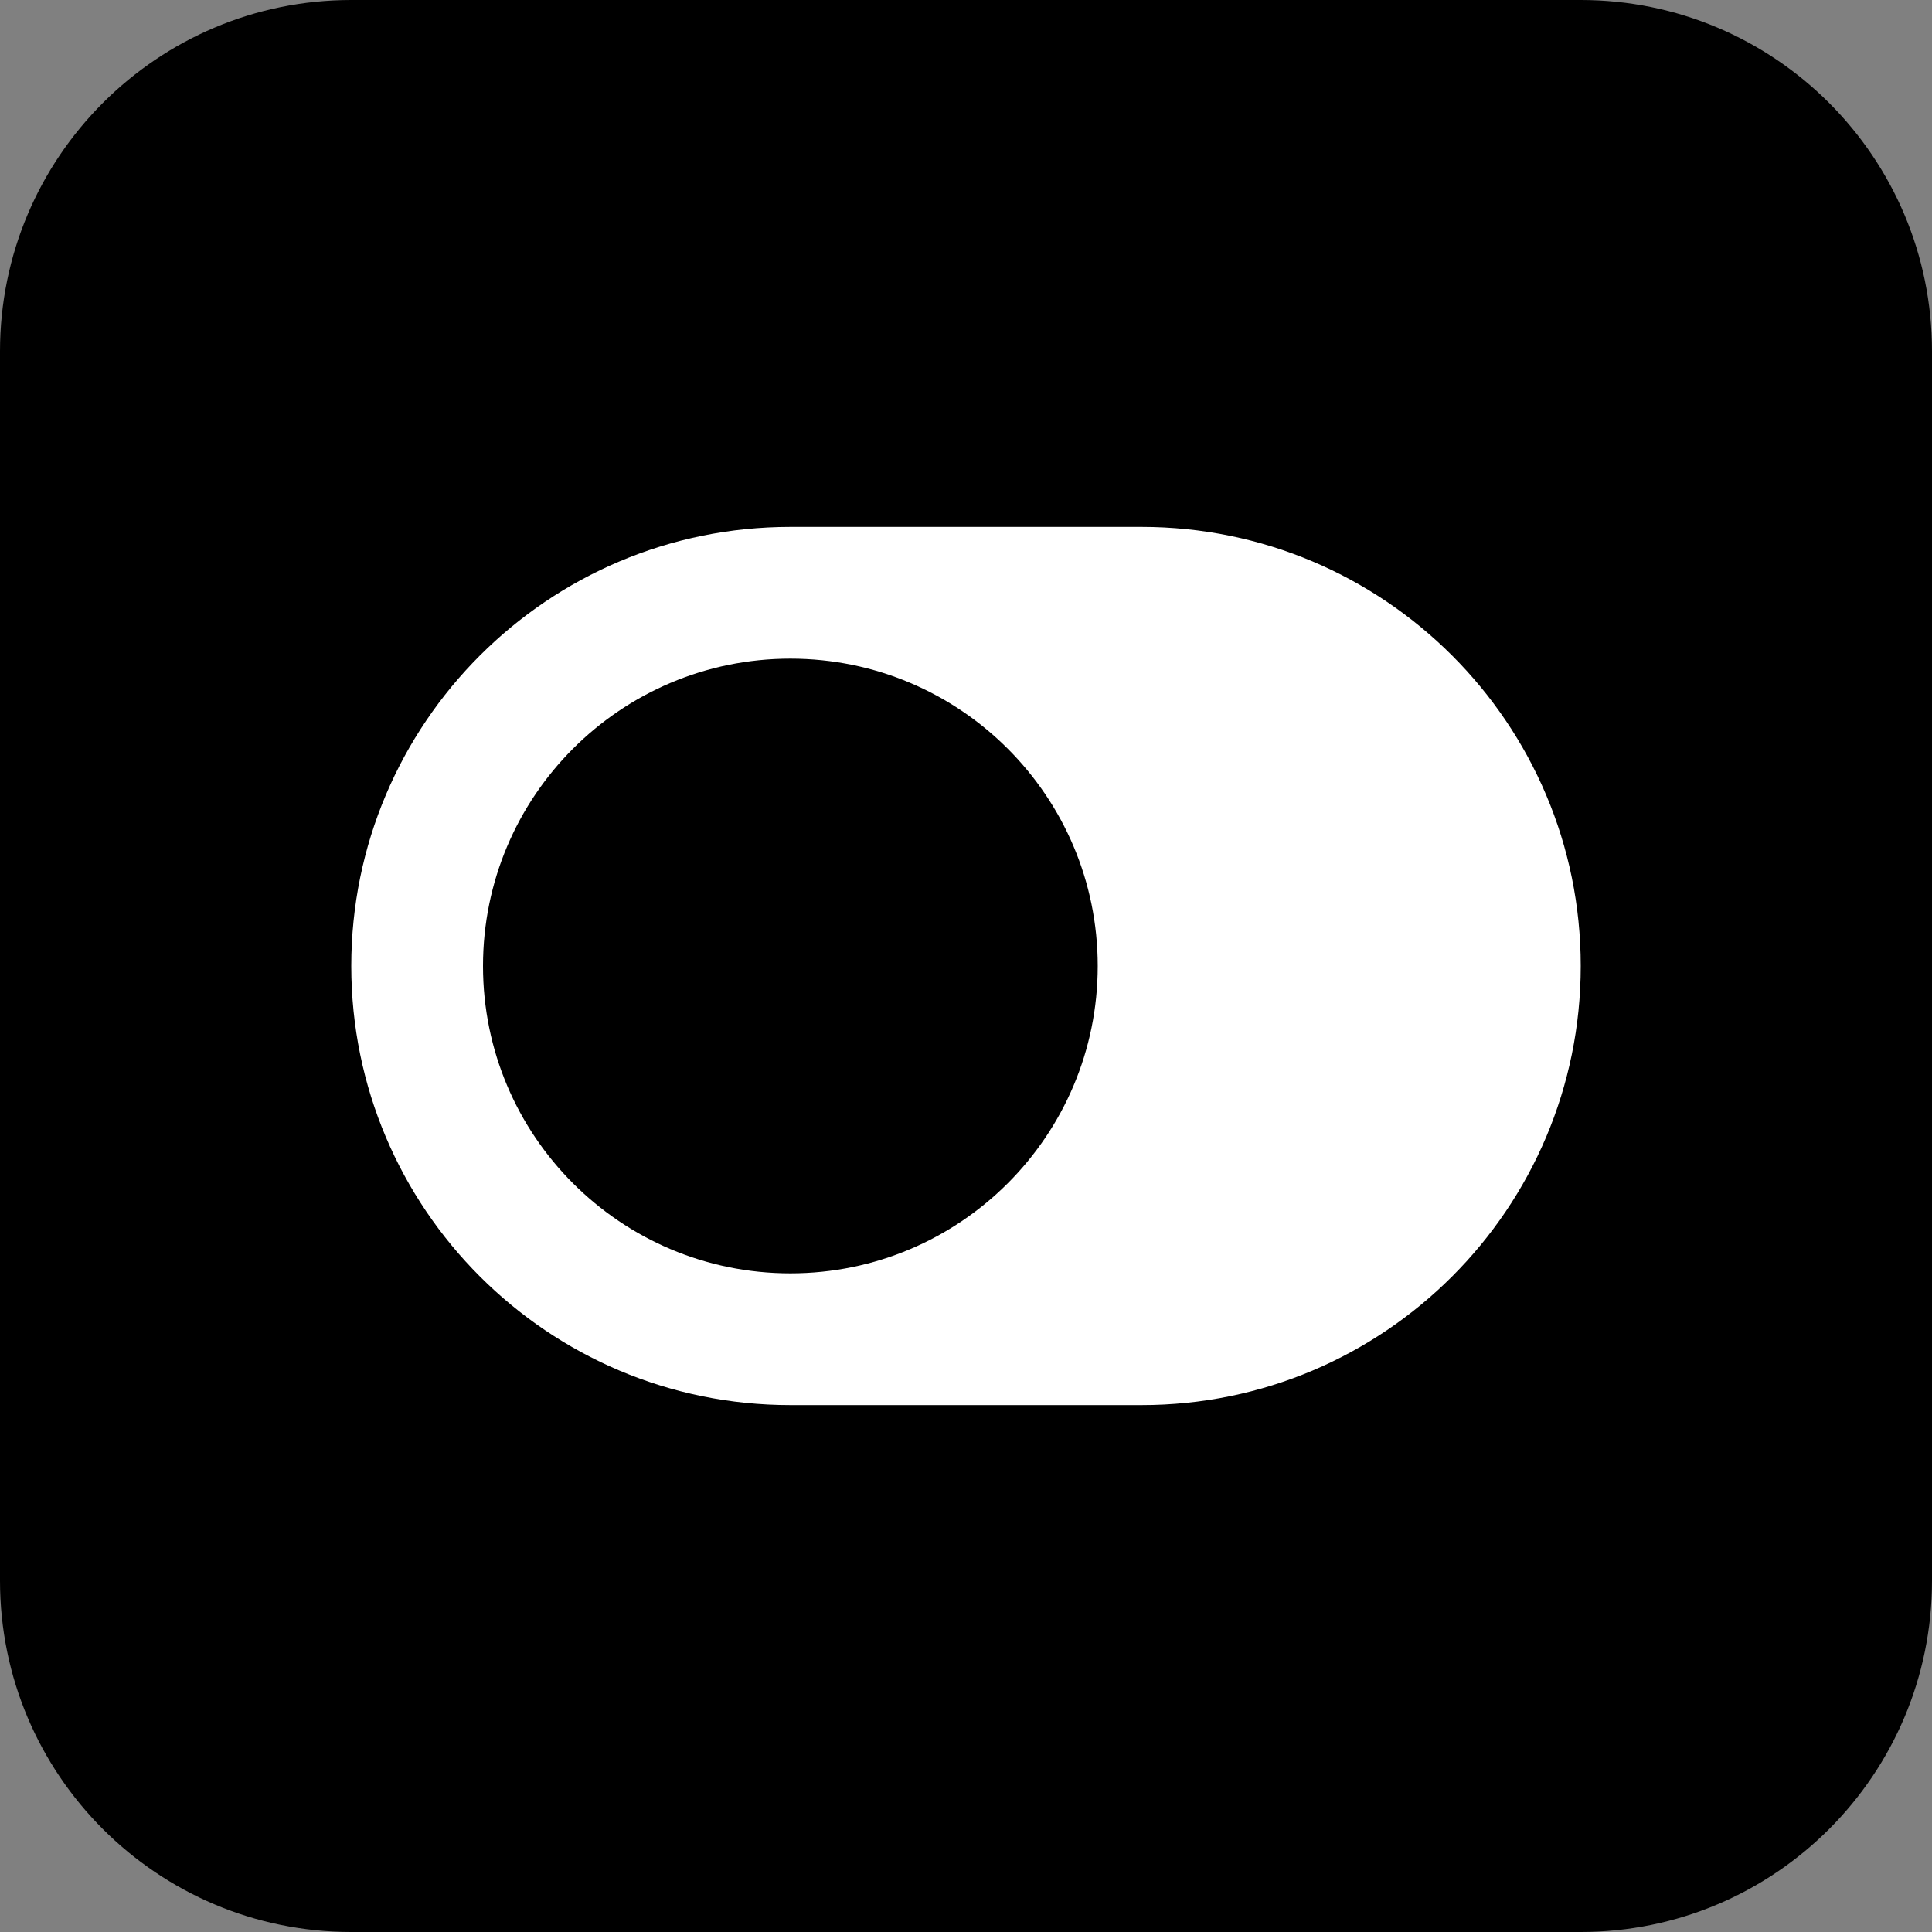 <svg xmlns="http://www.w3.org/2000/svg" width="22" height="22">
    <rect width="100%" height="100%" fill="#808080" stroke="none"/>
    <path d="M 0 4 C 0 1.791 1.791 0 4 0 L 18 0 C 20.209 0 22 1.791 22 4 L 22 18 C 22 20.209 20.209 22 18 22 L 4 22 C 1.791 22 0 20.209 0 18 Z"
          fill="currentColor"></path>
    <path d="M 9 6 L 13 6 C 15.761 6 18 8.239 18 11 C 18 13.761 15.761 16 13 16 L 9 16 C 6.239 16 4 13.761 4 11 C 4 8.239 6.239 6 9 6 Z M 5.5 11 C 5.5 12.933 7.067 14.5 9 14.5 C 10.933 14.5 12.5 12.933 12.5 11 C 12.5 9.067 10.933 7.5 9 7.5 C 7.067 7.5 5.5 9.067 5.5 11 Z"
          fill="white"></path>
</svg>
